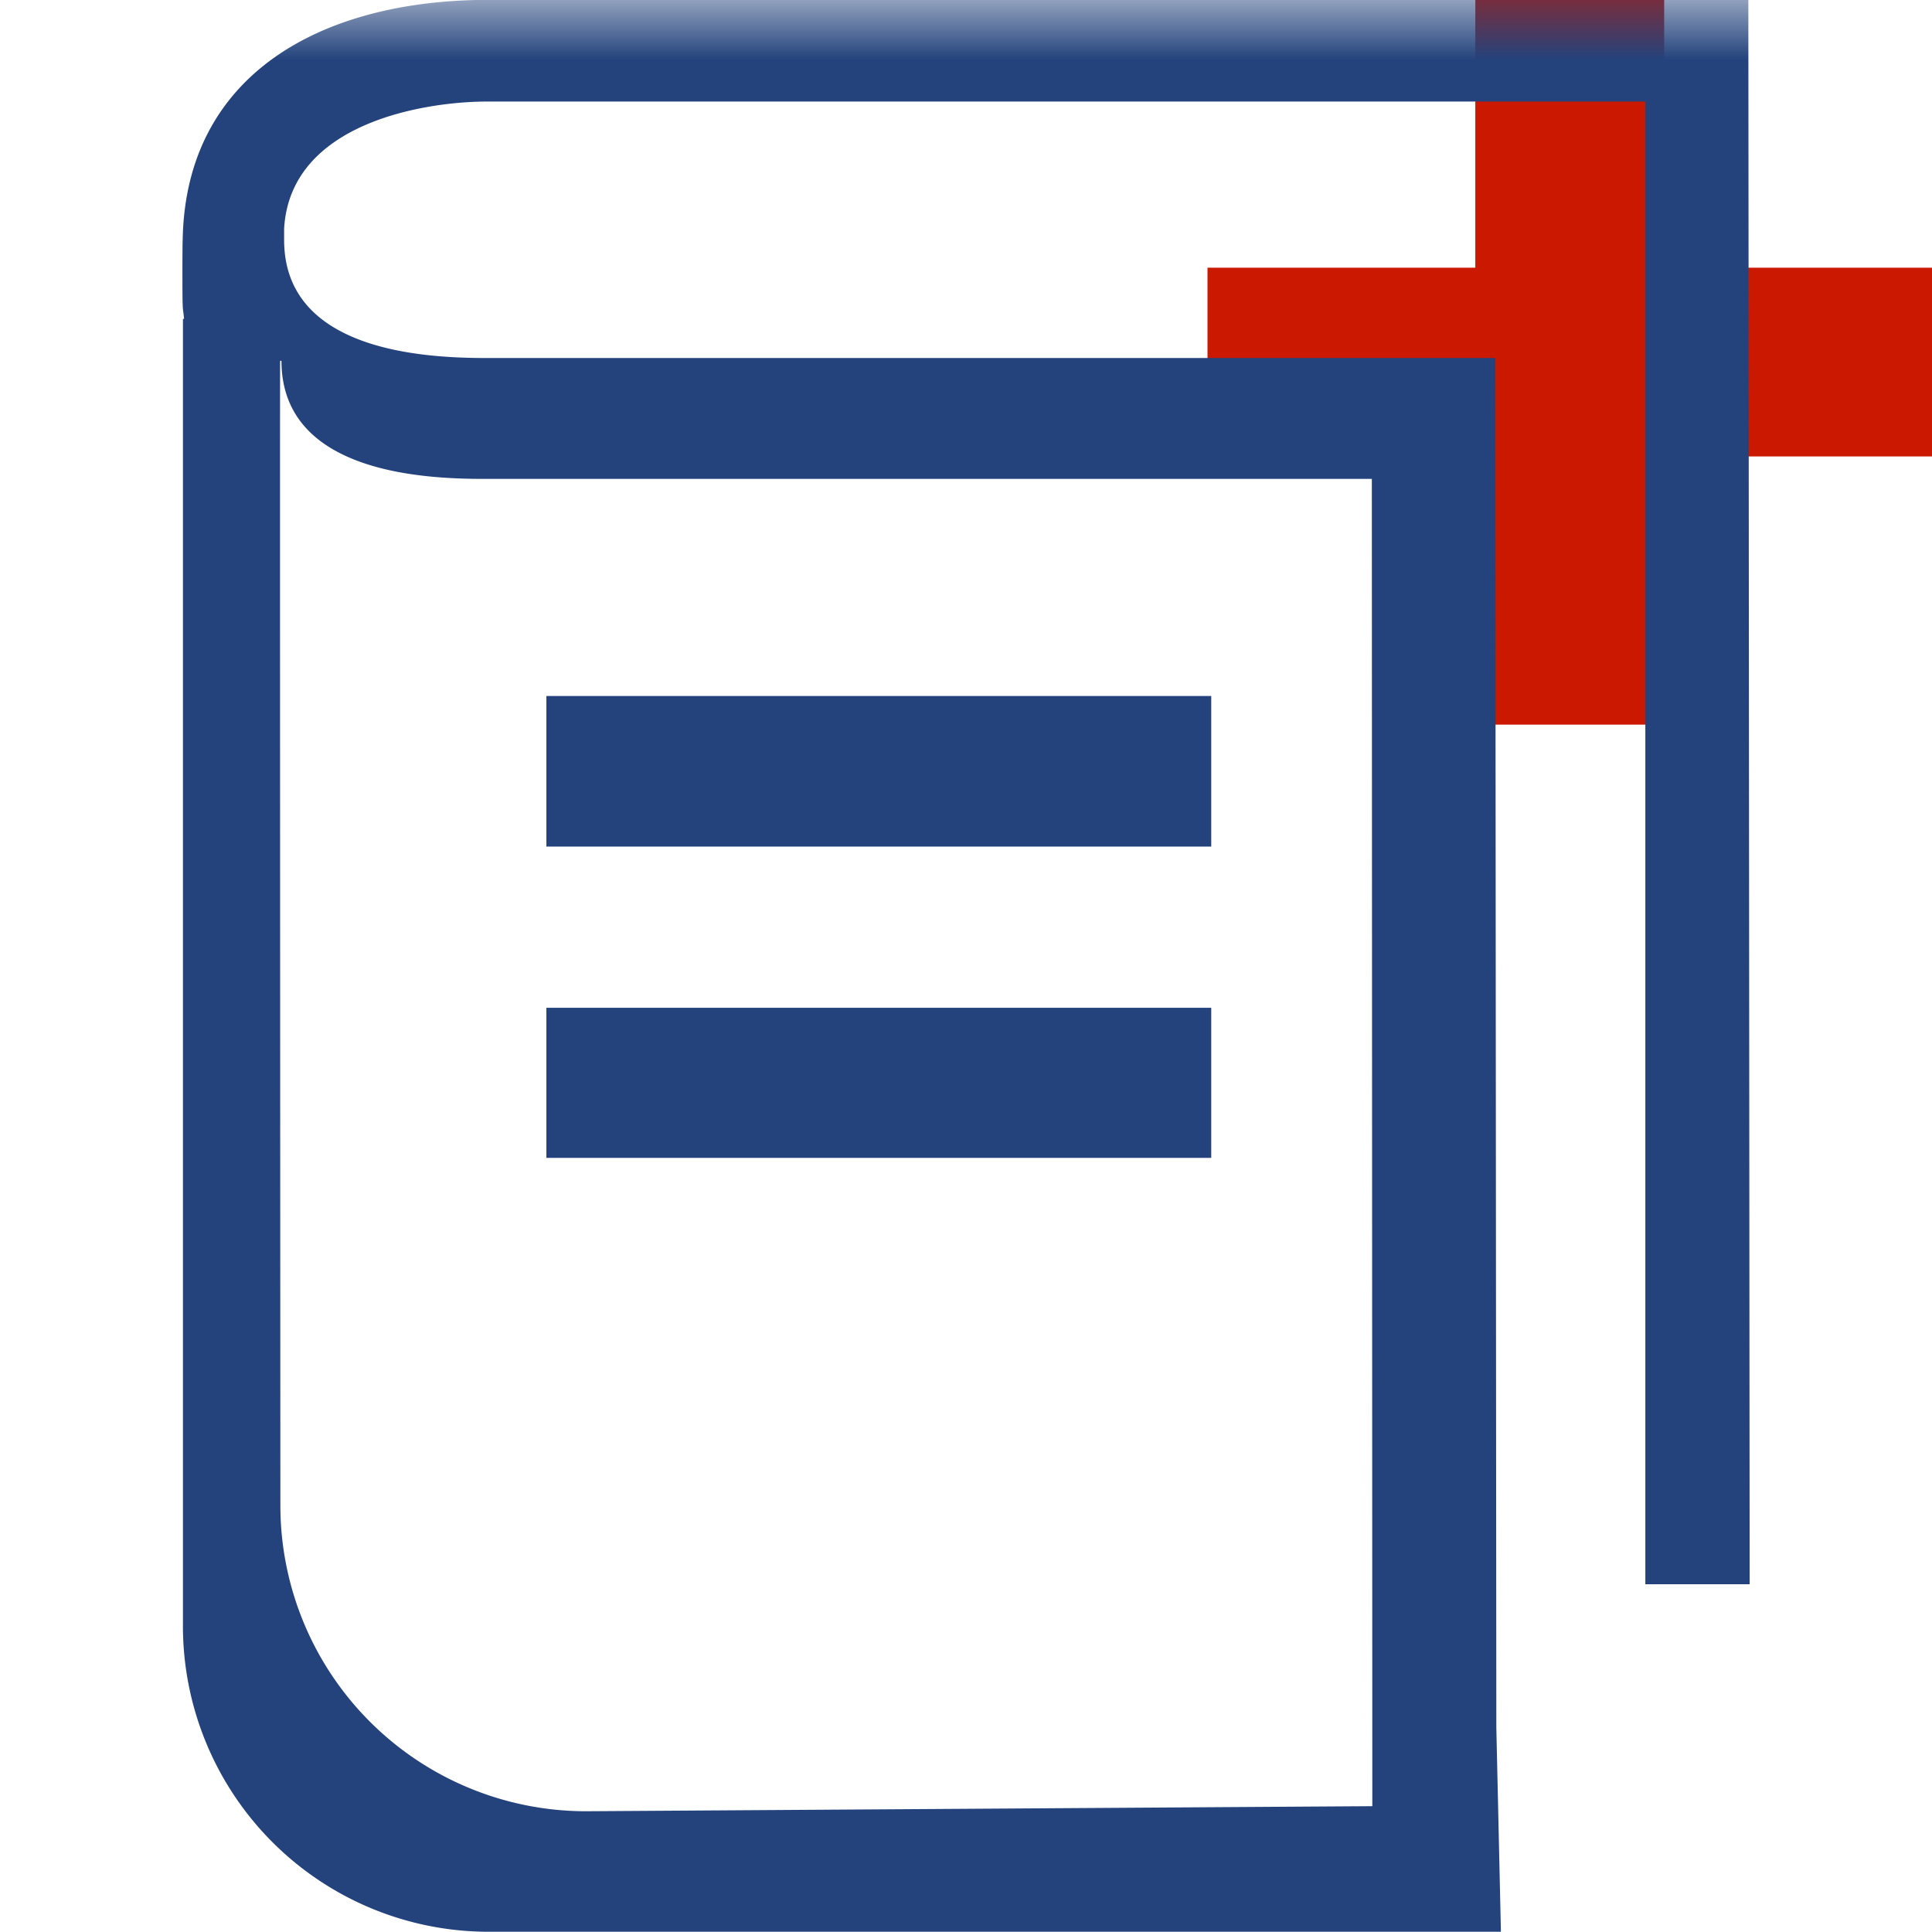 <svg width="16" height="16" xmlns="http://www.w3.org/2000/svg" viewBox="0 0 16 16" shape-rendering="geometricPrecision" fill="#24437c"><defs><mask id="a"><rect fill="#fff" width="100%" height="100%"/><path fill="#000" d="M14.782 1.217V-1h-3.564v2.217H9V4.78h2.218v2.221h3.564V4.78H17V1.217z"/></mask></defs><path fill="#cb1800" d="M16 2.217h-2.218V0h-1.564v2.217H10V3.78h2.218v2.221h1.564V3.78H16z"/><g mask="url(#a)"><path d="M14.49 13.12 14.479-.001H4.034C2.658.002 1.536.618 1.513 1.986c-.003.025-.003.529 0 .535v.003c0 .04.009.076.011.117h-.009v10.826a2.532 2.532 0 0 0 2.529 2.531h8.386l-.038-1.689-.009-11.344h-8.35c-.496 0-1.68-.048-1.68-.978v-.094C2.404 1.008 3.537.841 4.033.841h9.593V13.12h.864zM4.011 3.966h7.35l.004 10.992L4.851 15a2.532 2.532 0 0 1-2.529-2.531s-.005-9.456-.002-9.481h.011c0 .93 1.184.978 1.68.978z"/><path d="M4.525 5.764h5.506v1.247H4.525zm0 2.582h5.506v1.243H4.525z"/></g></svg>